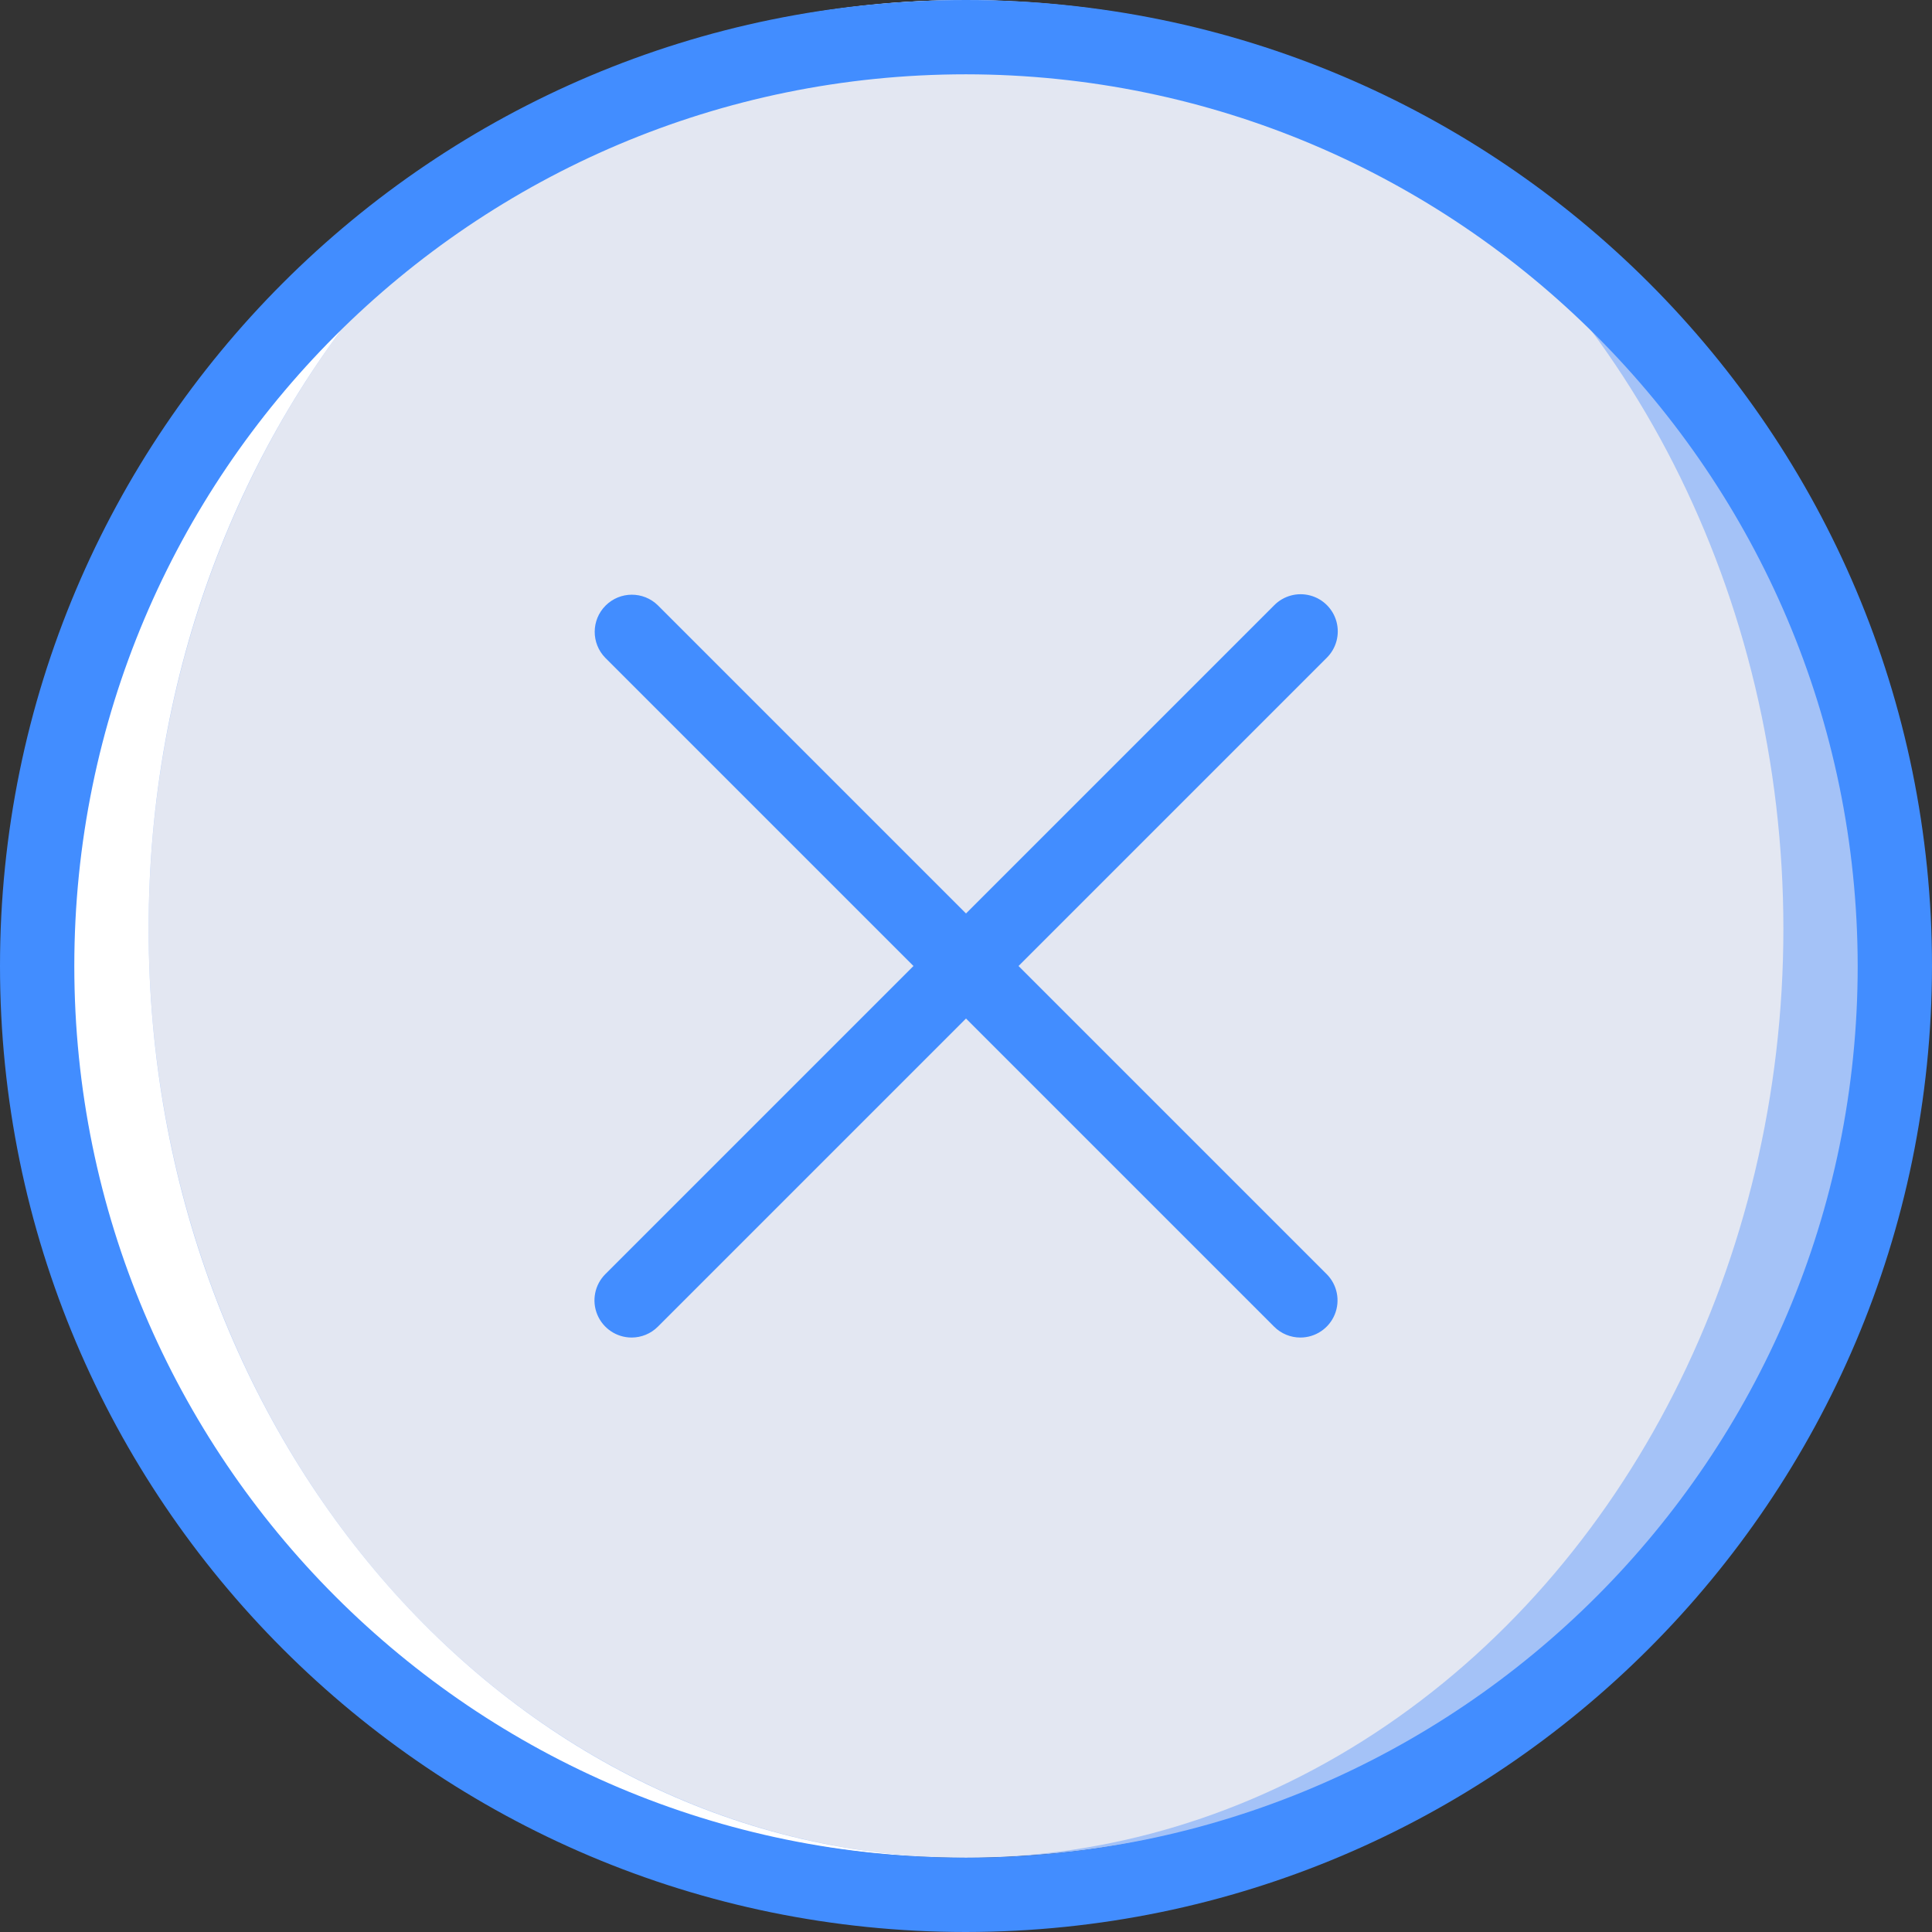 <svg xmlns="http://www.w3.org/2000/svg" xmlns:xlink="http://www.w3.org/1999/xlink" id="Capa_1" x="0" y="0" version="1.1" viewBox="0 0 512 512" xml:space="preserve" style="enable-background:new 0 0 512 512"><rect x="0" y="0" width="512" height="512" fill="#333333" stroke="none"/><g><circle style="fill:#a4c2f7" cx="256" cy="246.154" r="246.154"/><ellipse style="fill:#e3e7f2" cx="256" cy="246.154" rx="216.615" ry="246.154"/><path style="fill:#fff" d="M39.385,246.154C39.385,110.207,136.367,0,256,0C120.053,0,9.846,110.207,9.846,246.154 S120.053,492.308,256,492.308C136.367,492.308,39.385,382.101,39.385,246.154z"/><g><path style="fill:#428dff" d="M256,512C114.615,512,0,397.385,0,256S114.615,0,256,0s256,114.615,256,256 C511.842,397.319,397.319,511.842,256,512z M256,19.692C125.491,19.692,19.692,125.491,19.692,256S125.491,492.308,256,492.308 S492.308,386.509,492.308,256C492.158,125.553,386.447,19.842,256,19.692z"/><path style="fill:#428dff" d="M167.385,354.462c-3.982-0.001-7.571-2.4-9.095-6.078c-1.524-3.679-0.682-7.913,2.133-10.729 l177.231-177.231c2.479-2.525,6.123-3.525,9.544-2.619c3.421,0.906,6.092,3.577,6.998,6.998s-0.094,7.064-2.619,9.544 L174.346,351.577C172.502,353.426,169.996,354.465,167.385,354.462z"/><path style="fill:#428dff" d="M344.615,354.462c-2.612,0.003-5.117-1.035-6.961-2.885L160.423,174.346 c-3.785-3.855-3.757-10.04,0.063-13.86c3.82-3.82,10.005-3.848,13.86-0.063l177.231,177.231c2.815,2.816,3.657,7.05,2.133,10.729 C352.186,352.062,348.597,354.461,344.615,354.462z"/></g></g></svg>